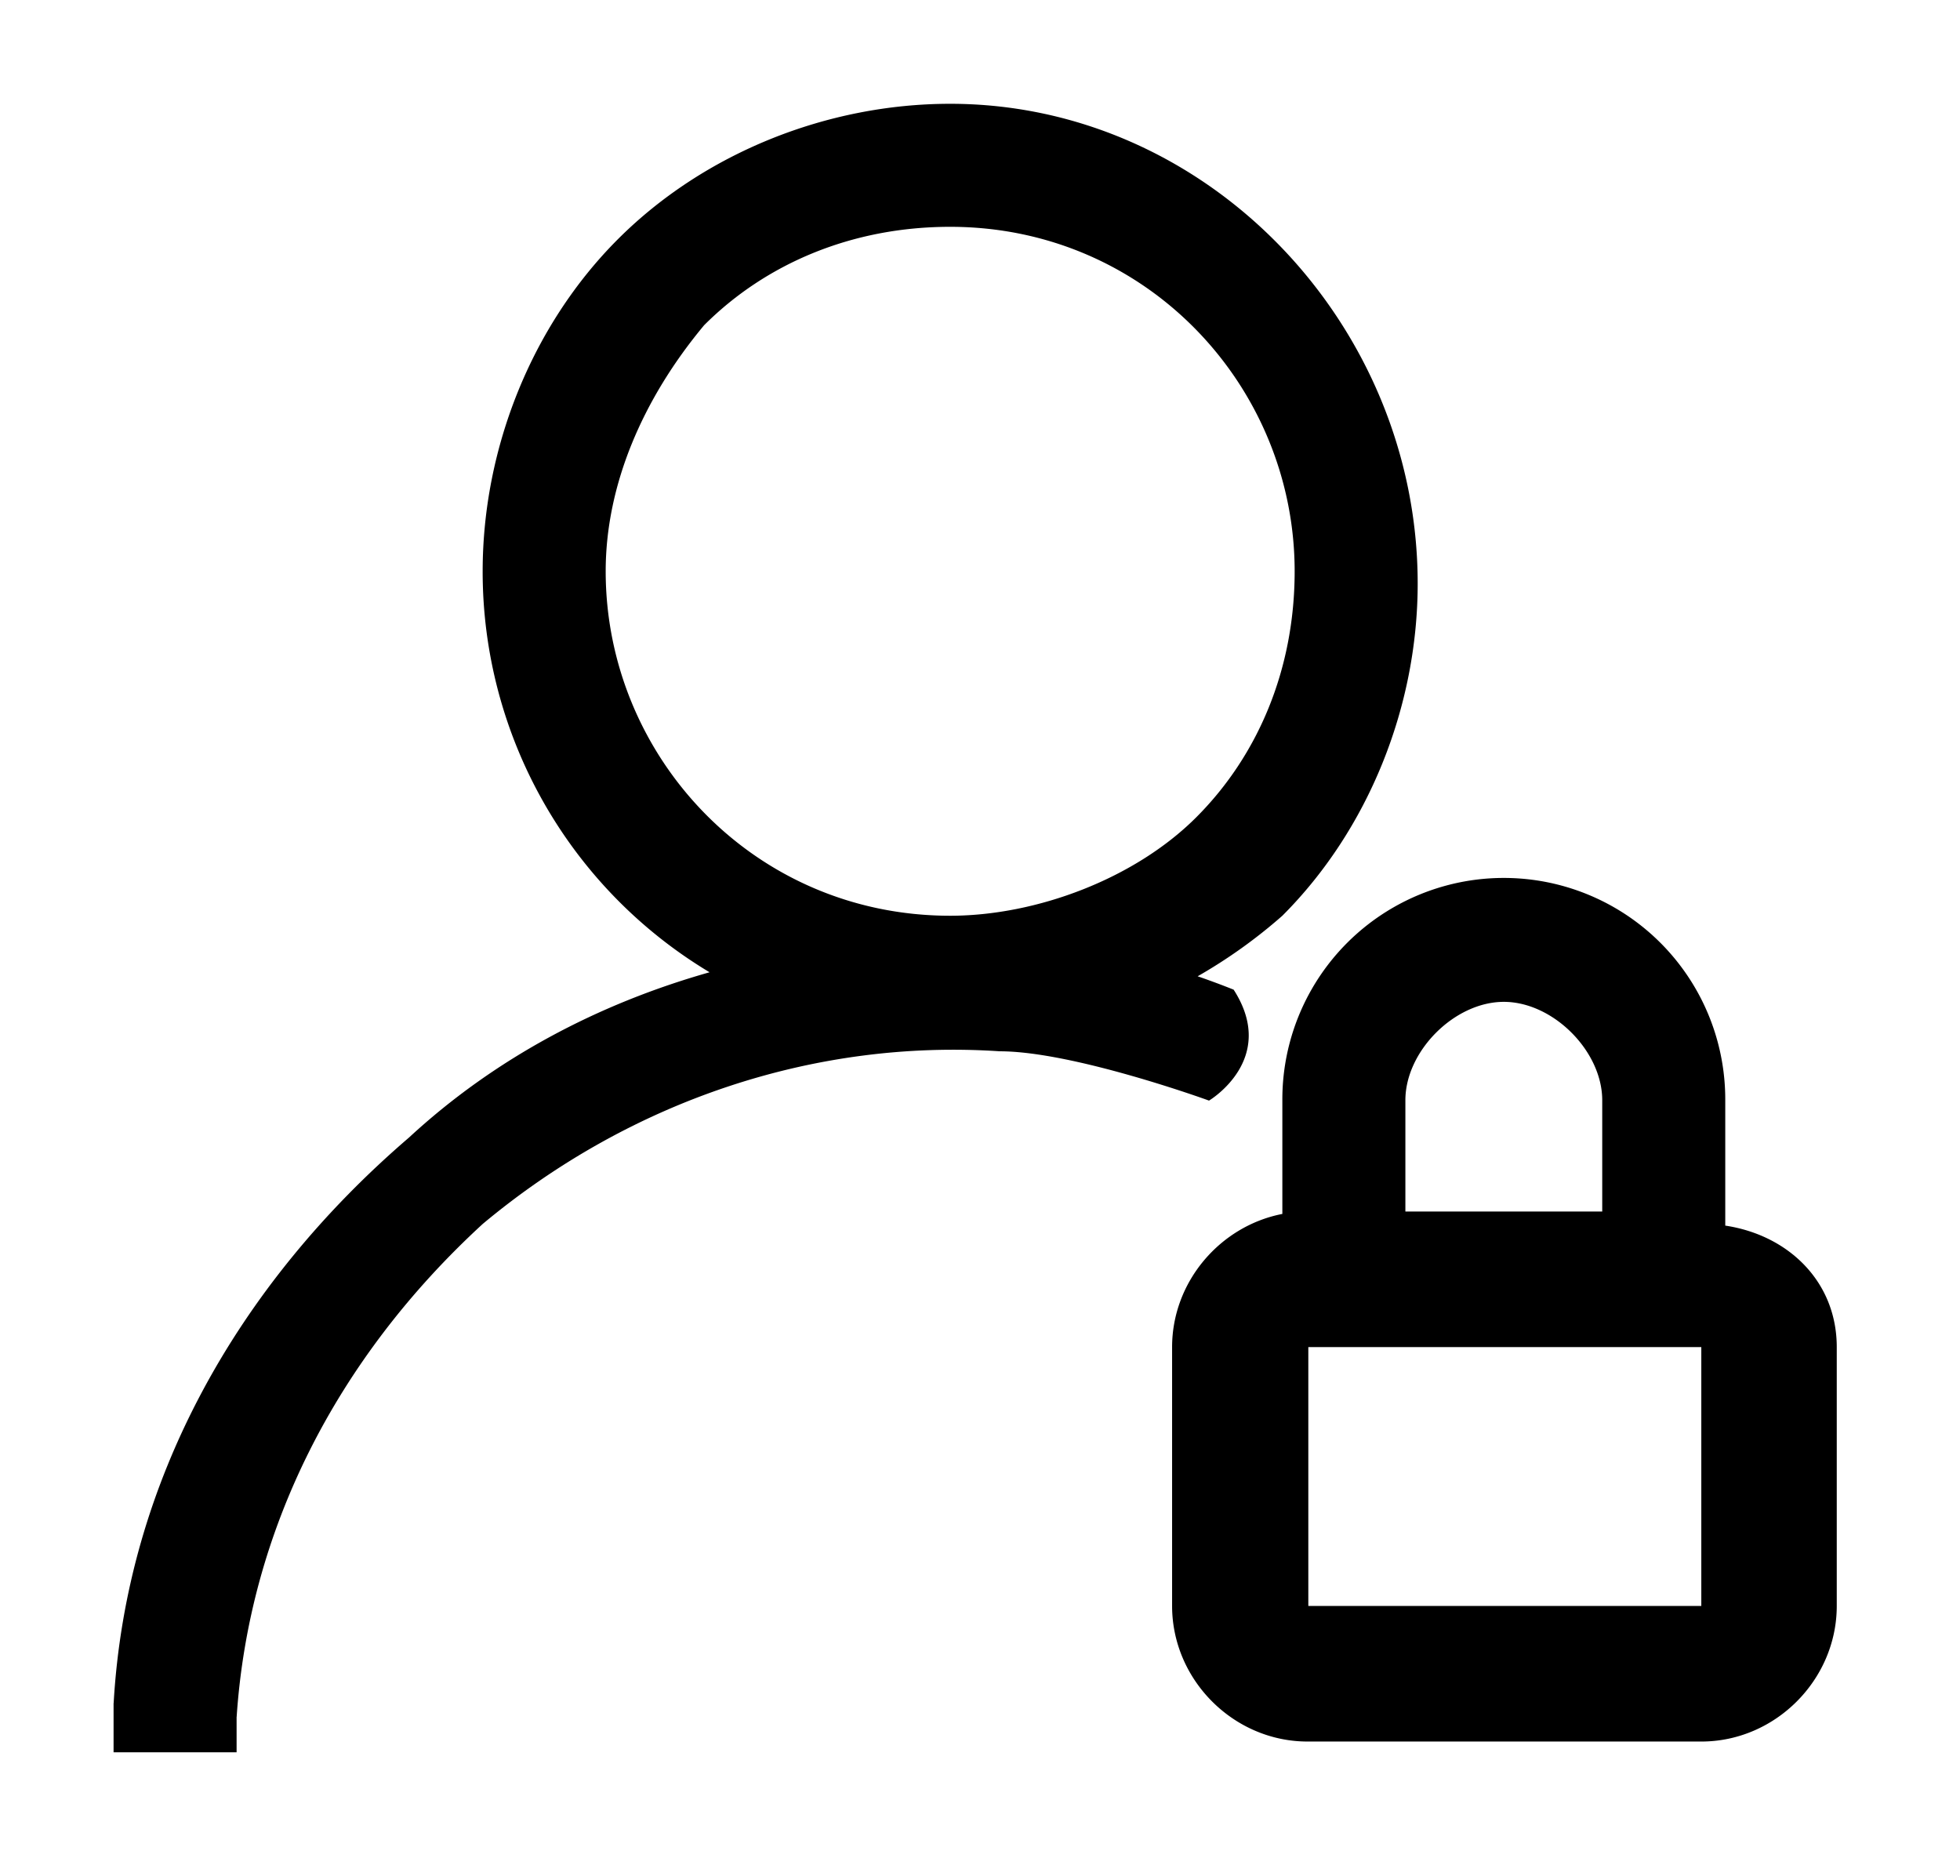<?xml version="1.0" standalone="no"?><!DOCTYPE svg PUBLIC "-//W3C//DTD SVG 1.1//EN" "http://www.w3.org/Graphics/SVG/1.1/DTD/svg11.dtd"><svg t="1649606172453" class="icon" viewBox="0 0 1070 1024" version="1.1" xmlns="http://www.w3.org/2000/svg" p-id="2018" xmlns:xlink="http://www.w3.org/1999/xlink" width="208.984" height="200"><defs><style type="text/css">@font-face { font-family: feedback-iconfont; src: url("//at.alicdn.com/t/font_1031158_u69w8yhxdu.woff2?t=1630033759944") format("woff2"), url("//at.alicdn.com/t/font_1031158_u69w8yhxdu.woff?t=1630033759944") format("woff"), url("//at.alicdn.com/t/font_1031158_u69w8yhxdu.ttf?t=1630033759944") format("truetype"); }
</style></defs><path d="M62 956.667V929.8h0.045c6.94-120.803 67.356-228.172 161.221-308.745 46.786-43.25 103.201-72.988 164.1-90.247a254.995 254.995 0 0 1-123.873-218.918c0-67.165 26.865-134.329 73.88-181.344s114.18-73.88 181.343-73.88c141.045 0 255.224 120.895 255.224 261.94 0 67.164-26.865 134.328-73.88 181.343a280.716 280.716 0 0 1-46.242 33.058 422.097 422.097 0 0 1 19.649 7.298c24.502 38.07-13.44 60.565-13.44 60.565s-73.912-26.917-114.229-26.917c-100.791-6.73-201.583 26.917-282.215 94.21-80.634 74.018-127.67 168.23-134.388 269.17h-0.03v19.333z m322.388-779.105c-33.582 40.299-53.731 87.314-53.731 134.329 0 100.746 80.597 188.06 188.06 188.06 47.014 0 100.746-20.15 134.328-53.732s53.731-80.597 53.731-134.328c0-100.747-80.597-188.06-188.06-188.06-53.73 0-100.746 20.15-134.328 53.731zM713.783 950.79c-40.316 0-73.913-33.647-73.913-74.024V735.453c0-35.691 26.25-66.124 60.19-72.705v-62.051a120.896 120.896 0 1 1 241.79 0v68.425c34.268 5.133 60.868 30.403 60.868 66.332V876.77c0 40.376-33.596 74.023-73.913 74.023z m0.453-74.024h214.539V735.453H714.237z m160.45-215.335v-60.734c0-26.866-26.865-53.732-53.73-53.732s-53.732 26.866-53.732 53.732v60.735z" p-id="2019"></path></svg>